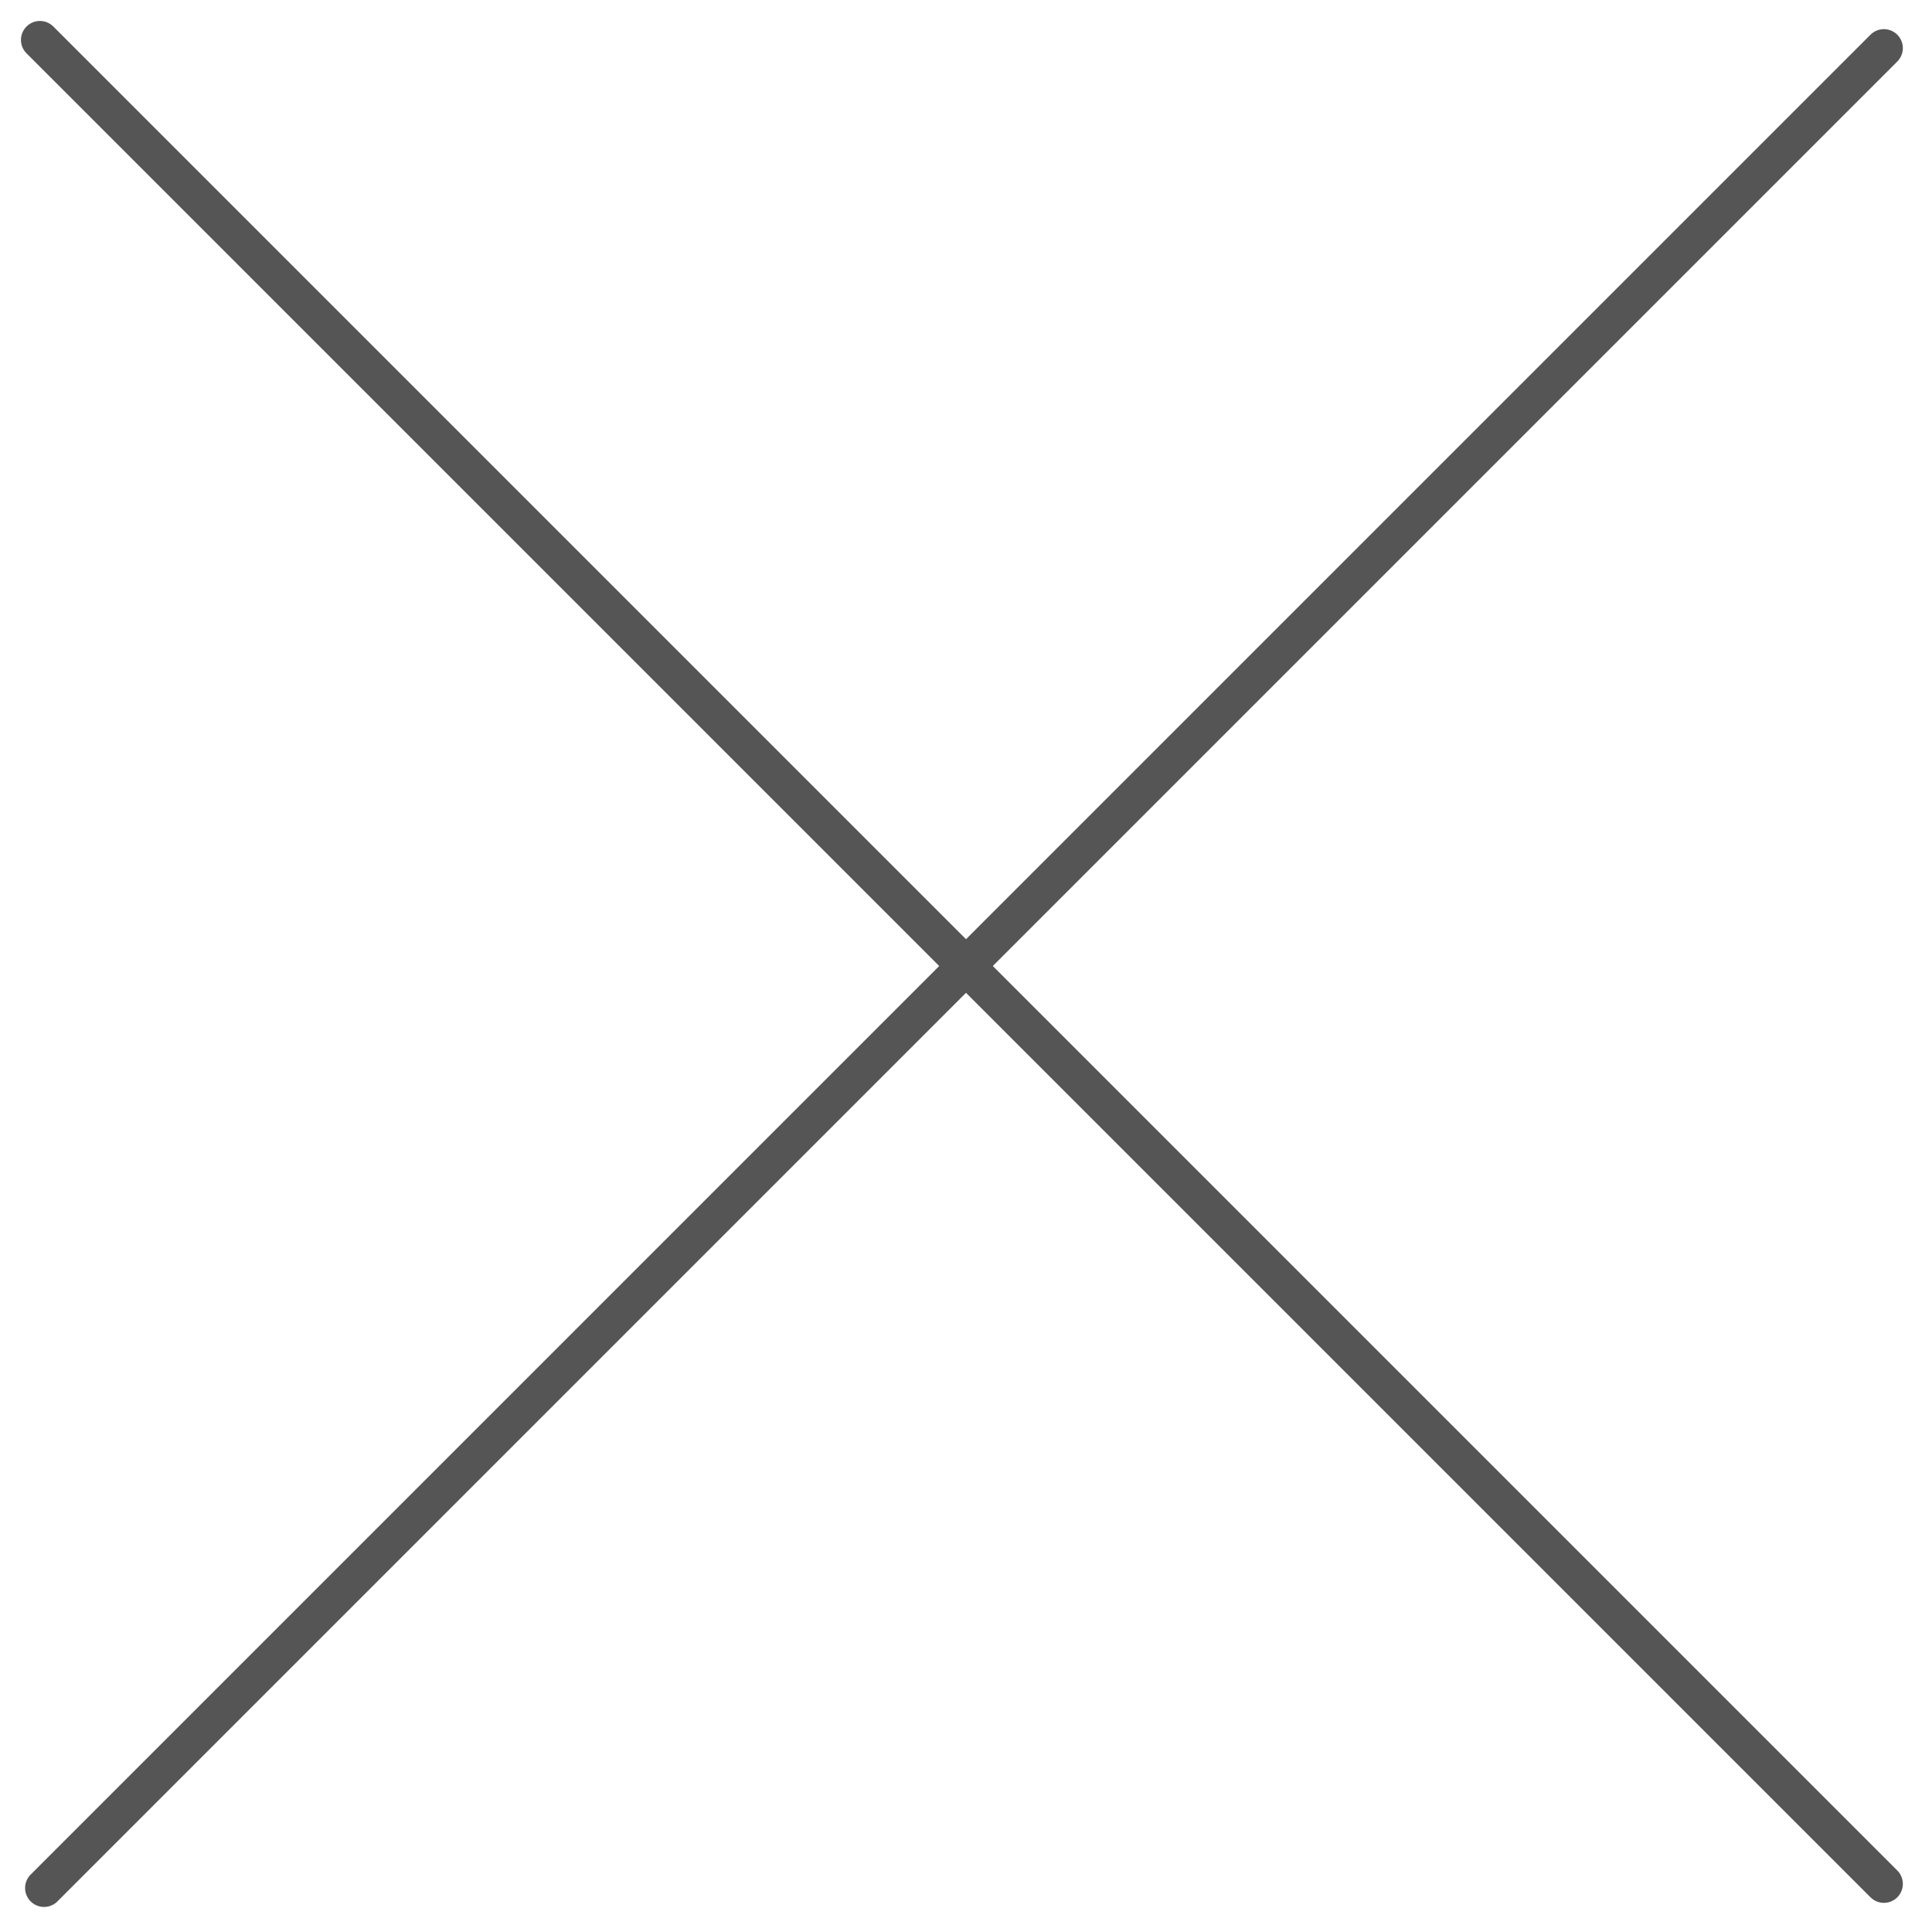 <?xml version="1.0" encoding="utf-8"?>
<!-- Generator: Adobe Illustrator 17.0.0, SVG Export Plug-In . SVG Version: 6.00 Build 0)  -->
<!DOCTYPE svg PUBLIC "-//W3C//DTD SVG 1.1//EN" "http://www.w3.org/Graphics/SVG/1.1/DTD/svg11.dtd">
<svg version="1.1" id="Layer_1" xmlns="http://www.w3.org/2000/svg" xmlns:xlink="http://www.w3.org/1999/xlink" x="0px" y="0px"
	 width="50.964px" height="50.965px" viewBox="0 0 50.964 50.965" enable-background="new 0 0 50.964 50.965" xml:space="preserve">
<rect x="0" y="0" fill="#FFFFFF" width="50.964" height="50.965"/>
<line fill="none" stroke="#555555" stroke-width="1" stroke-linecap="round" stroke-miterlimit="10" x1="49.695" y1="1.269" x2="1.162" y2="49.803"/>
<line fill="none" stroke="#555555" stroke-width="1" stroke-linecap="round" stroke-miterlimit="10" x1="1.053" y1="1.053" x2="49.695" y2="49.695"/>
</svg>
